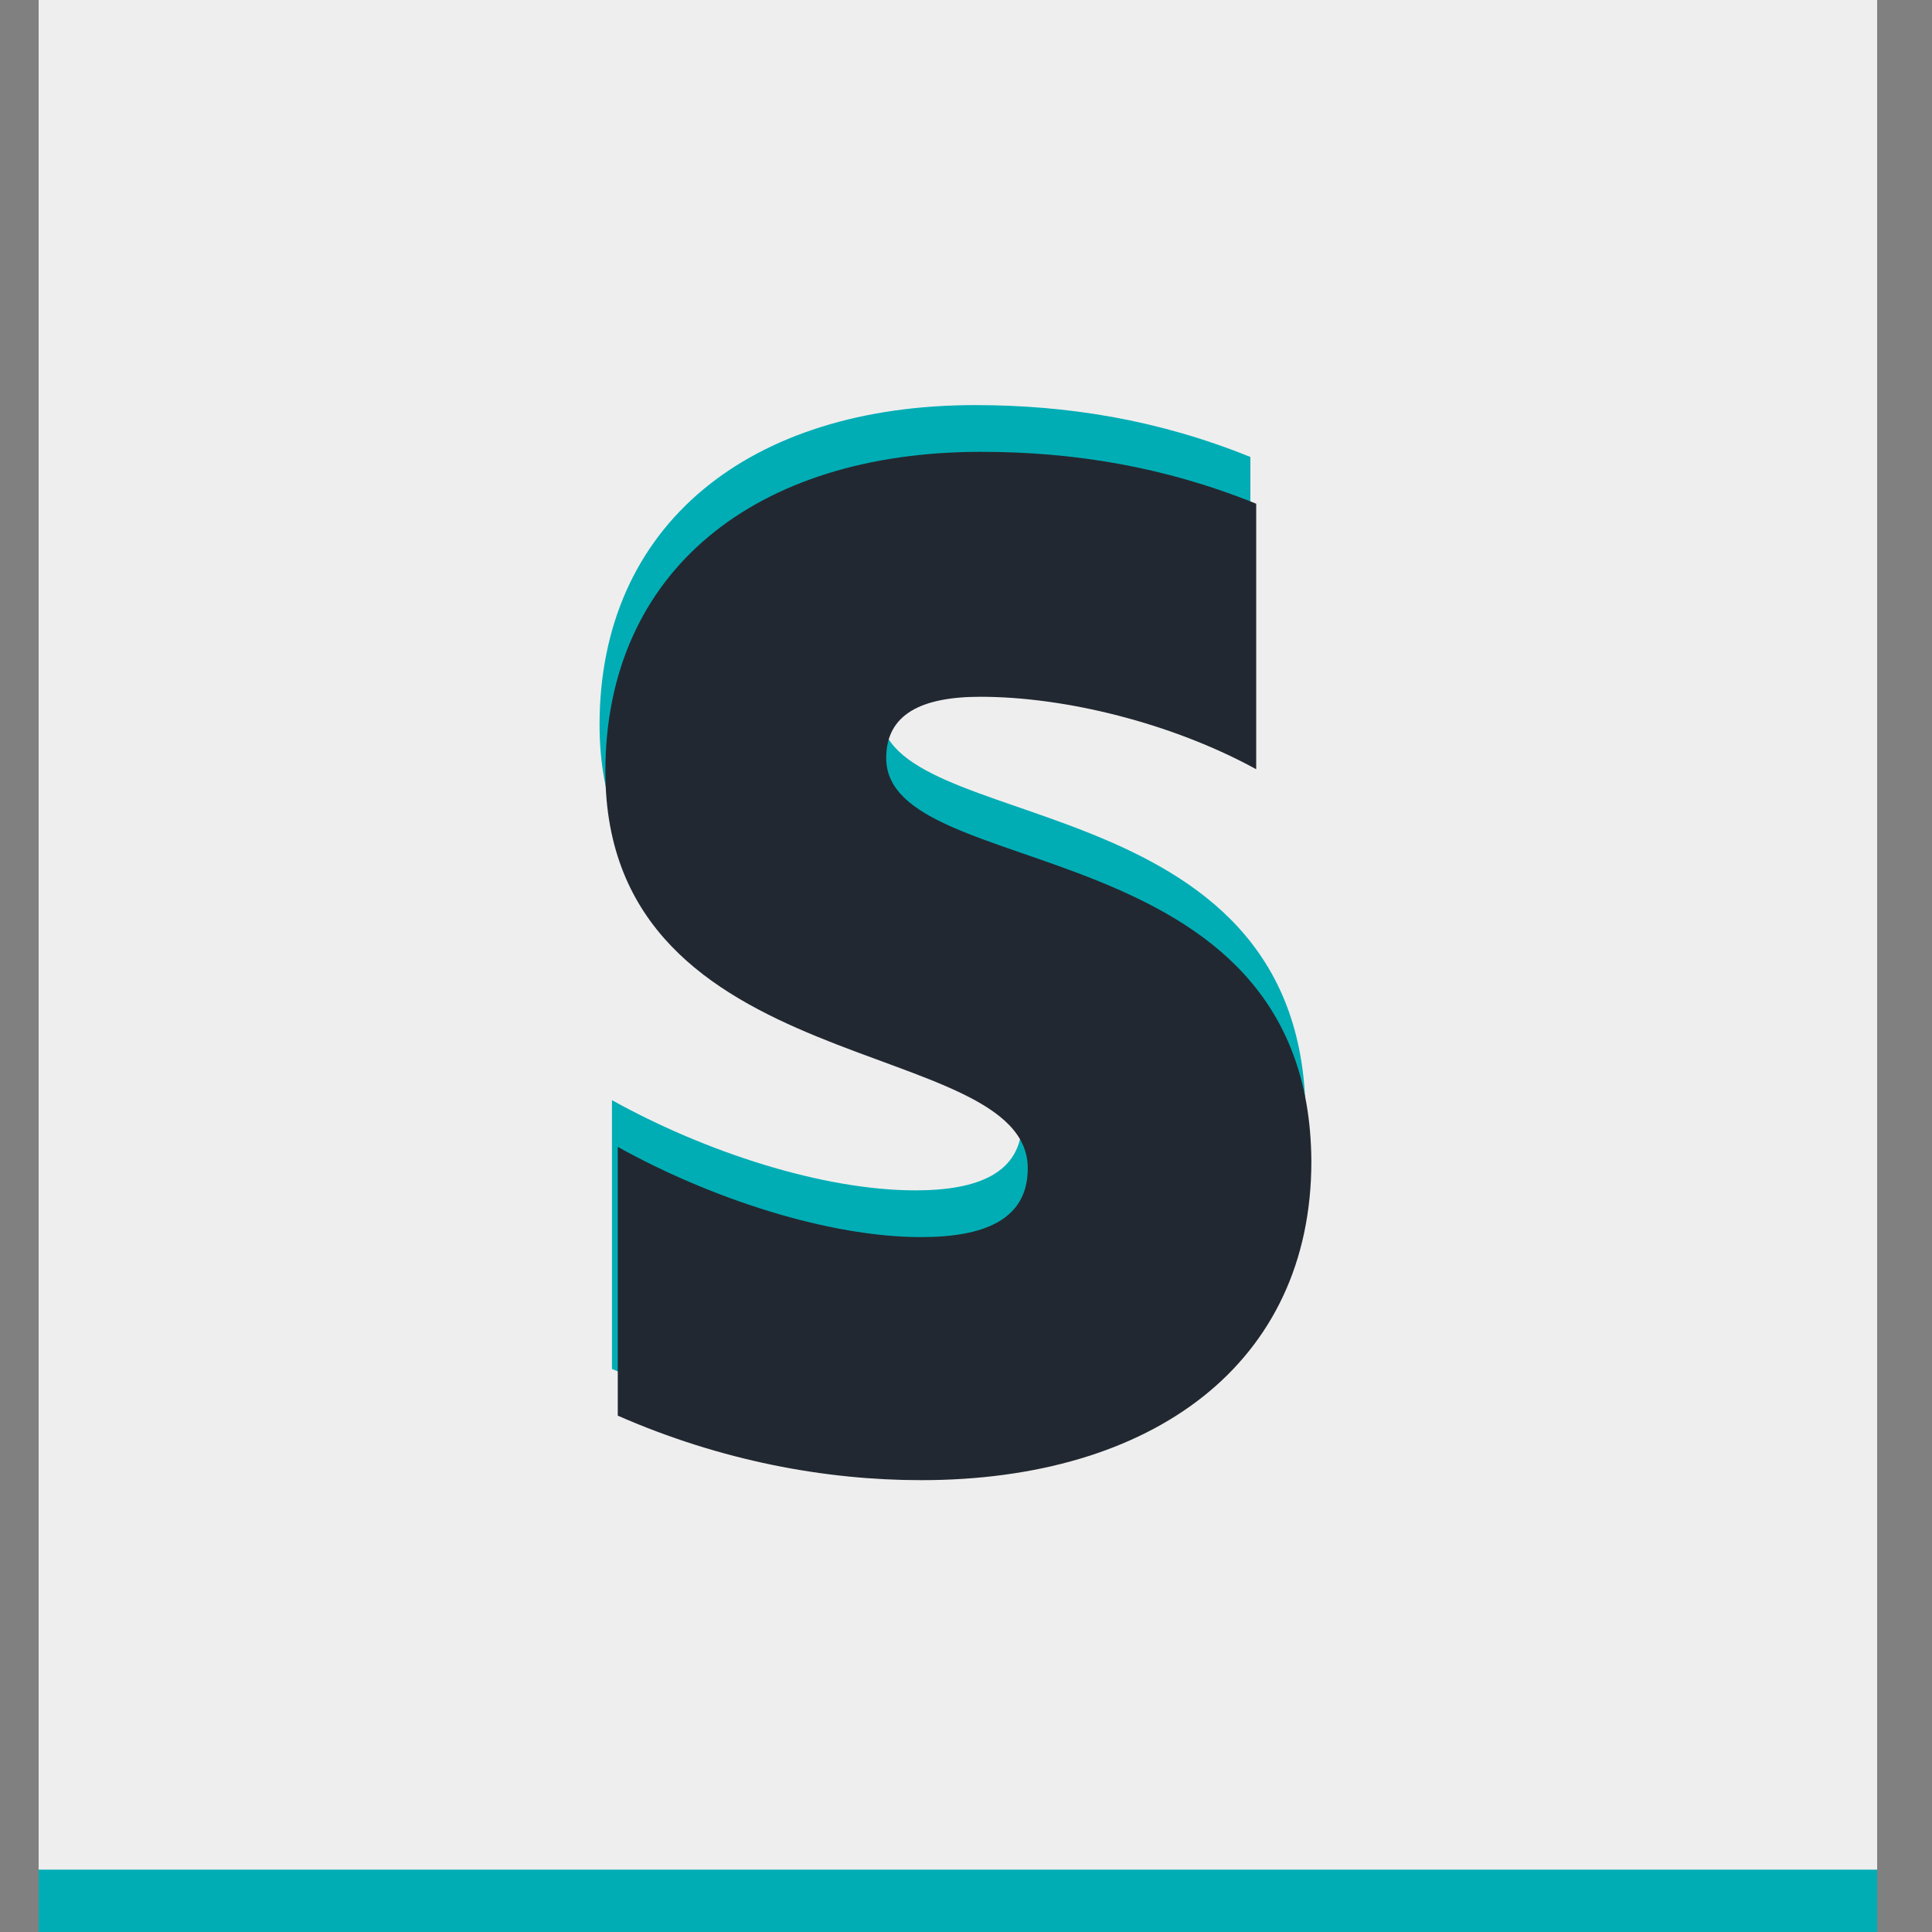 <svg width="100" height="100" viewBox="0 0 100 100" fill="none" xmlns="http://www.w3.org/2000/svg">
<rect x="0" y="0" width="100" height="100" fill="#808080" stroke="none"/>
<g clip-path="url(#clip0_1360_456)">
<path fill-rule="evenodd" clip-rule="evenodd" d="M2 3.226H97.161V100H2V3.226Z" fill="#00ADB5"/>
<path fill-rule="evenodd" clip-rule="evenodd" d="M45.87 40.847C45.87 38.573 47.702 37.677 50.747 37.677C55.124 37.677 60.644 39.032 65.021 41.427V27.686C60.239 25.75 55.529 25 50.771 25C39.09 25 31.334 31.194 31.334 41.548C31.334 57.685 53.197 55.121 53.197 62.089C53.197 64.774 50.89 65.645 47.678 65.645C42.896 65.645 36.806 63.661 31.976 60.976V74.887C37.329 77.234 42.73 78.226 47.678 78.226C59.645 78.226 67.876 72.202 67.876 61.726C67.781 44.306 45.87 47.403 45.87 40.847Z" fill="white"/>
</g>
<g clip-path="url(#clip1_1360_456)">
<path fill-rule="evenodd" clip-rule="evenodd" d="M2 0H97.161V96.774H2V0Z" fill="#EEEEEE"/>
<path fill-rule="evenodd" clip-rule="evenodd" d="M45.569 36.815C45.569 34.54 47.401 33.645 50.446 33.645C54.824 33.645 60.343 35 64.72 37.395V23.653C59.938 21.718 55.228 20.968 50.47 20.968C38.789 20.968 31.033 27.161 31.033 37.516C31.033 53.653 52.897 51.089 52.897 58.056C52.897 60.742 50.589 61.613 47.377 61.613C42.595 61.613 36.505 59.629 31.675 56.944V70.855C37.028 73.202 42.429 74.194 47.377 74.194C59.344 74.194 67.575 68.169 67.575 57.694C67.48 40.274 45.569 43.371 45.569 36.815Z" fill="#00ADB5"/>
<path fill-rule="evenodd" clip-rule="evenodd" d="M45.87 39.234C45.87 36.96 47.702 36.065 50.747 36.065C55.124 36.065 60.644 37.419 65.021 39.815V26.073C60.239 24.137 55.529 23.387 50.771 23.387C39.09 23.387 31.334 29.581 31.334 39.936C31.334 56.073 53.197 53.508 53.197 60.476C53.197 63.161 50.89 64.032 47.678 64.032C42.896 64.032 36.806 62.048 31.976 59.363V73.274C37.329 75.621 42.73 76.613 47.678 76.613C59.645 76.613 67.876 70.589 67.876 60.113C67.781 42.694 45.87 45.79 45.87 39.234Z" fill="#222831"/>
</g>
<defs>
<clipPath id="clip0_1360_456">
<rect width="95.161" height="96.774" fill="white" transform="translate(2 3.226)"/>
</clipPath>
<clipPath id="clip1_1360_456">
<rect width="95.161" height="96.774" fill="white" transform="translate(2)"/>
</clipPath>
</defs>
</svg>
